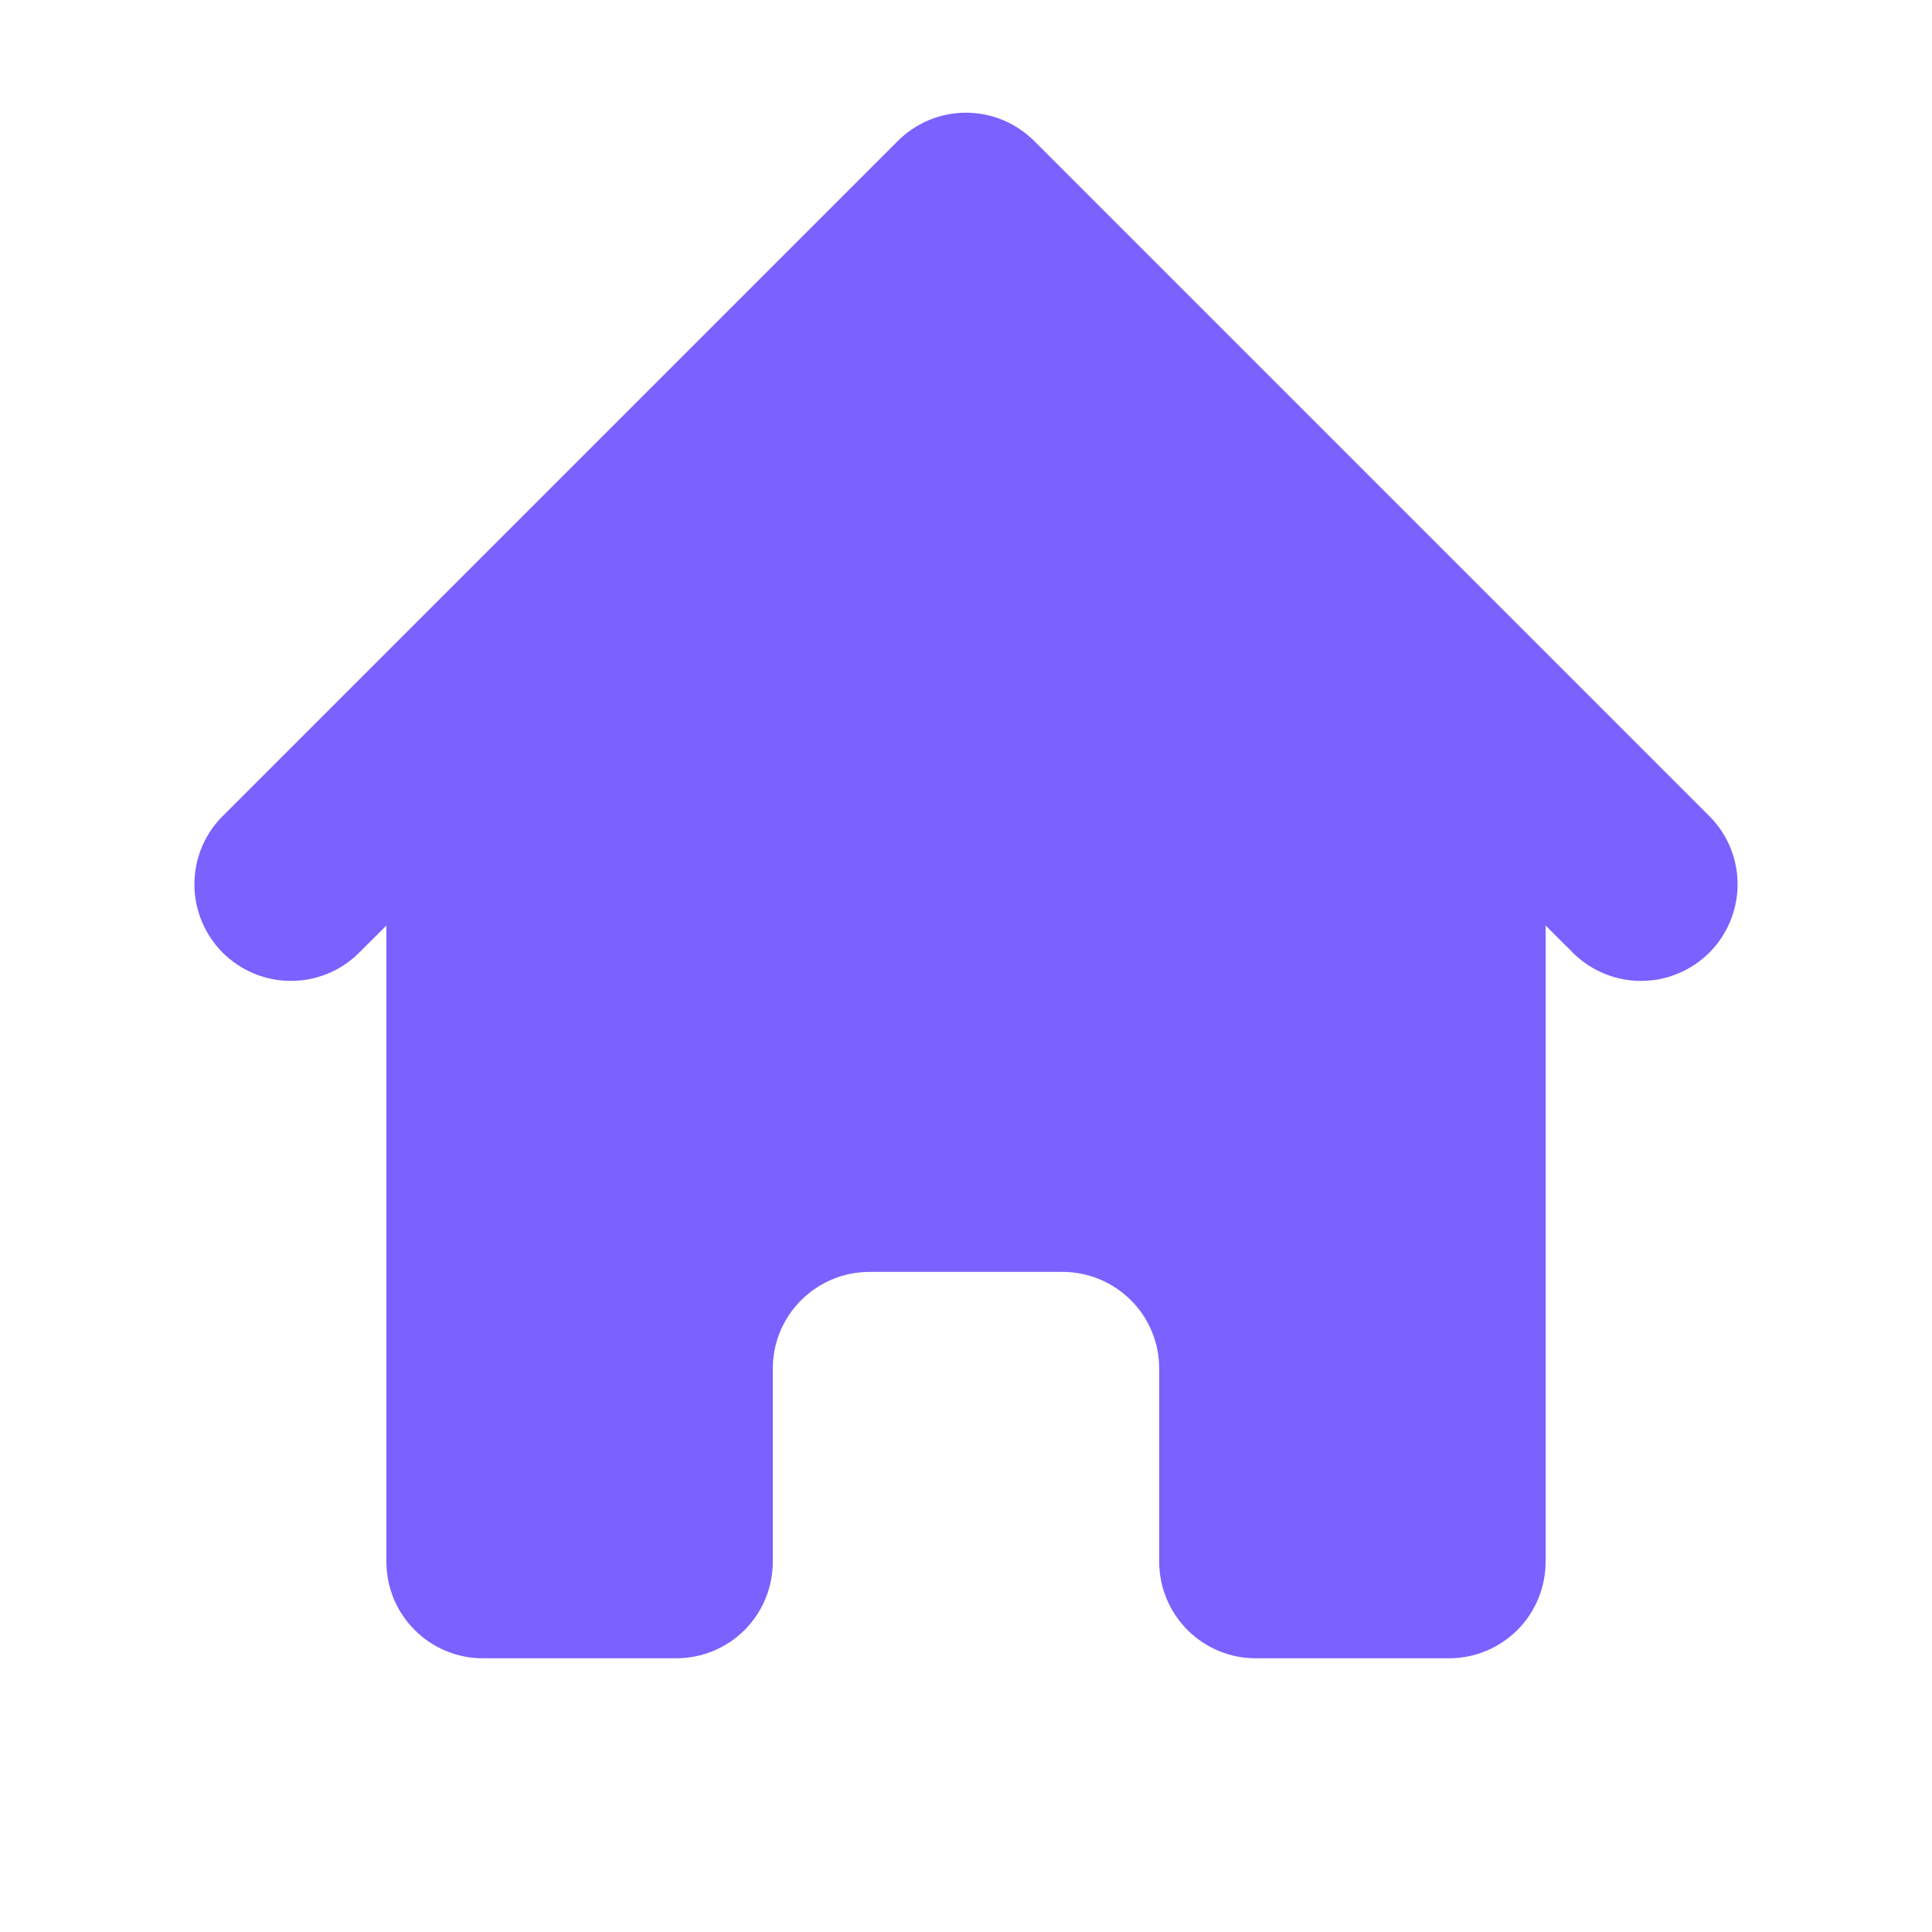 <svg width="24" height="24" viewBox="0 0 24 24" fill="none" xmlns="http://www.w3.org/2000/svg">
<path d="M12.848 1.752C12.623 1.527 12.318 1.4 12 1.4C11.682 1.4 11.377 1.527 11.152 1.752L2.752 10.152C2.533 10.378 2.412 10.681 2.415 10.996C2.418 11.31 2.544 11.611 2.766 11.834C2.989 12.056 3.29 12.183 3.604 12.185C3.919 12.188 4.222 12.067 4.448 11.848L4.8 11.497V19.4C4.8 19.718 4.926 20.024 5.152 20.249C5.377 20.474 5.682 20.6 6 20.6H8.4C8.718 20.6 9.024 20.474 9.249 20.249C9.474 20.024 9.6 19.718 9.6 19.4V17C9.6 16.682 9.726 16.377 9.952 16.152C10.177 15.927 10.482 15.8 10.8 15.8H13.2C13.518 15.8 13.823 15.927 14.049 16.152C14.274 16.377 14.4 16.682 14.4 17V19.4C14.4 19.718 14.527 20.024 14.752 20.249C14.977 20.474 15.282 20.6 15.6 20.6H18C18.318 20.6 18.623 20.474 18.849 20.249C19.074 20.024 19.2 19.718 19.2 19.4V11.497L19.552 11.848C19.778 12.067 20.081 12.188 20.396 12.185C20.71 12.183 21.011 12.056 21.234 11.834C21.456 11.611 21.582 11.31 21.585 10.996C21.588 10.681 21.467 10.378 21.248 10.152L12.848 1.752Z" fill="#7B61FF"/>
</svg>
